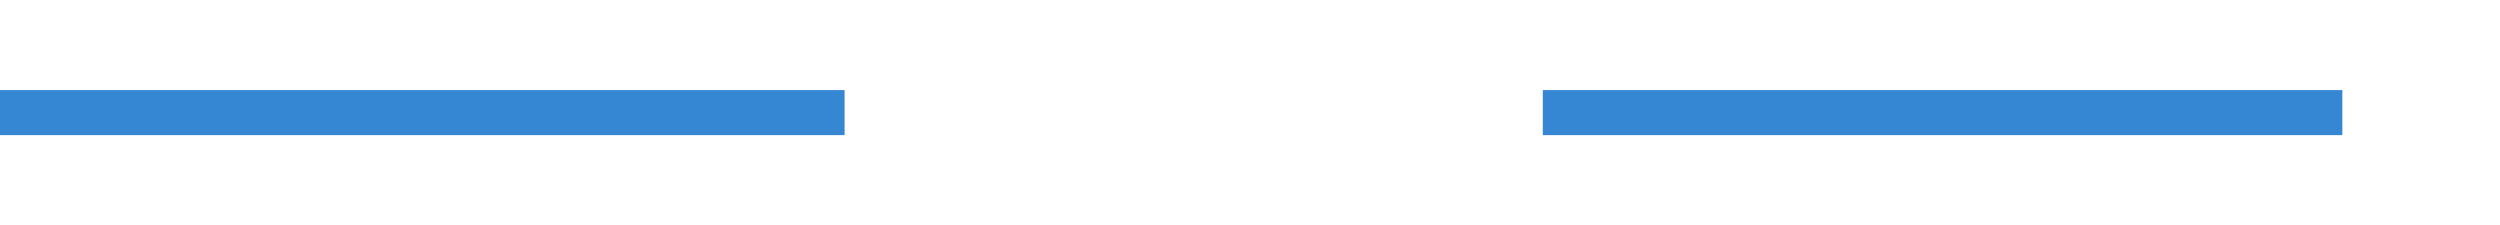 ﻿<?xml version="1.0" encoding="utf-8"?>
<svg version="1.1" xmlns:xlink="http://www.w3.org/1999/xlink" width="111px" height="10px" preserveAspectRatio="xMinYMid meet" viewBox="335 771  111 8" xmlns="http://www.w3.org/2000/svg">
  <defs>
    <mask fill="white" id="clip27">
      <path d="M 372.5 762  L 403.5 762  L 403.5 789  L 372.5 789  Z M 335 762  L 451 762  L 451 789  L 335 789  Z " fill-rule="evenodd" />
    </mask>
  </defs>
  <path d="M 372.5 775  L 335 775  M 403.5 775  L 439 775  " stroke-width="2" stroke="#3587d4" fill="none" />
  <path d="M 433.893 770.707  L 438.186 775  L 433.893 779.293  L 435.307 780.707  L 440.307 775.707  L 441.014 775  L 440.307 774.293  L 435.307 769.293  L 433.893 770.707  Z " fill-rule="nonzero" fill="#3587d4" stroke="none" mask="url(#clip27)" />
</svg>